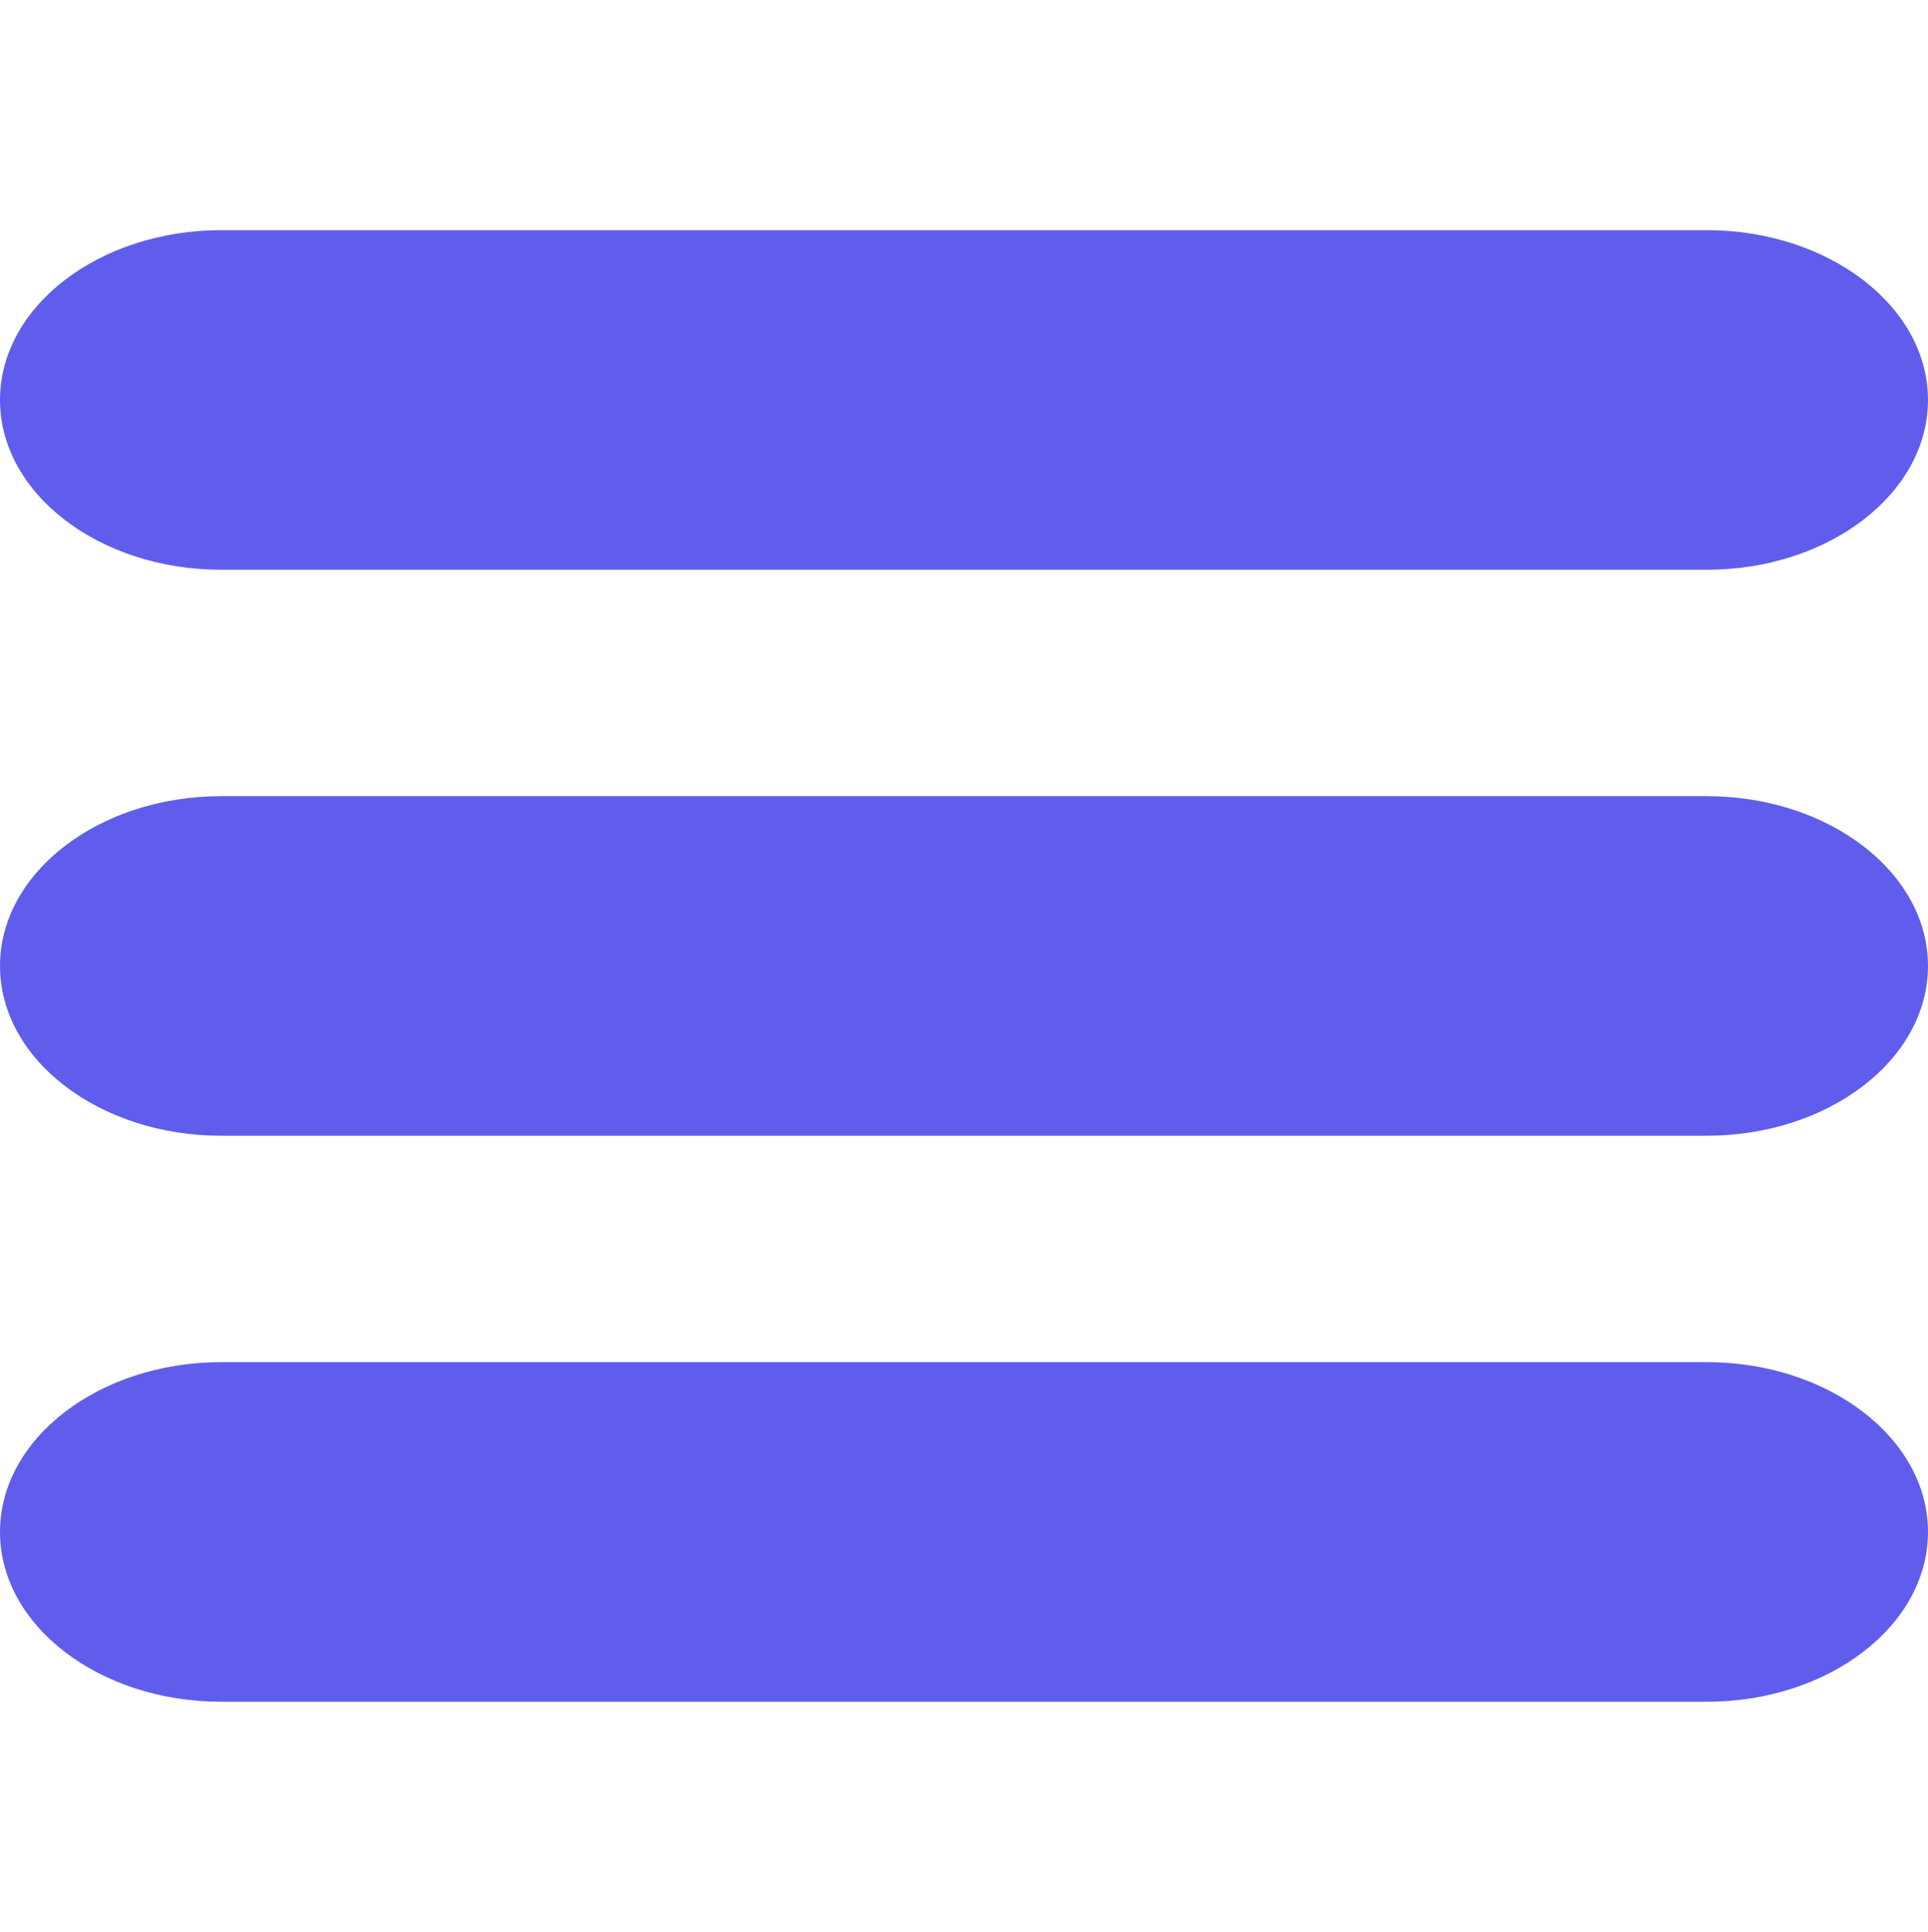 <svg width="511" height="512" viewBox="0 0 511 512" fill="none" xmlns="http://www.w3.org/2000/svg">
<path d="M452.339 61H58.661C26.306 61 0 81.19 0 106C0 130.82 26.306 151 58.661 151H452.339C484.681 151 511 130.82 511 106C511 81.19 484.681 61 452.339 61Z" fill="#605DEC"/>
<path d="M452.339 211H58.661C26.306 211 0 231.19 0 256C0 280.82 26.306 301 58.661 301H452.339C484.681 301 511 280.82 511 256C511 231.19 484.681 211 452.339 211Z" fill="#605DEC"/>
<path d="M452.339 361H58.661C26.306 361 0 381.19 0 406C0 430.82 26.306 451 58.661 451H452.339C484.681 451 511 430.82 511 406C511 381.19 484.681 361 452.339 361Z" fill="#605DEC"/>
</svg>
